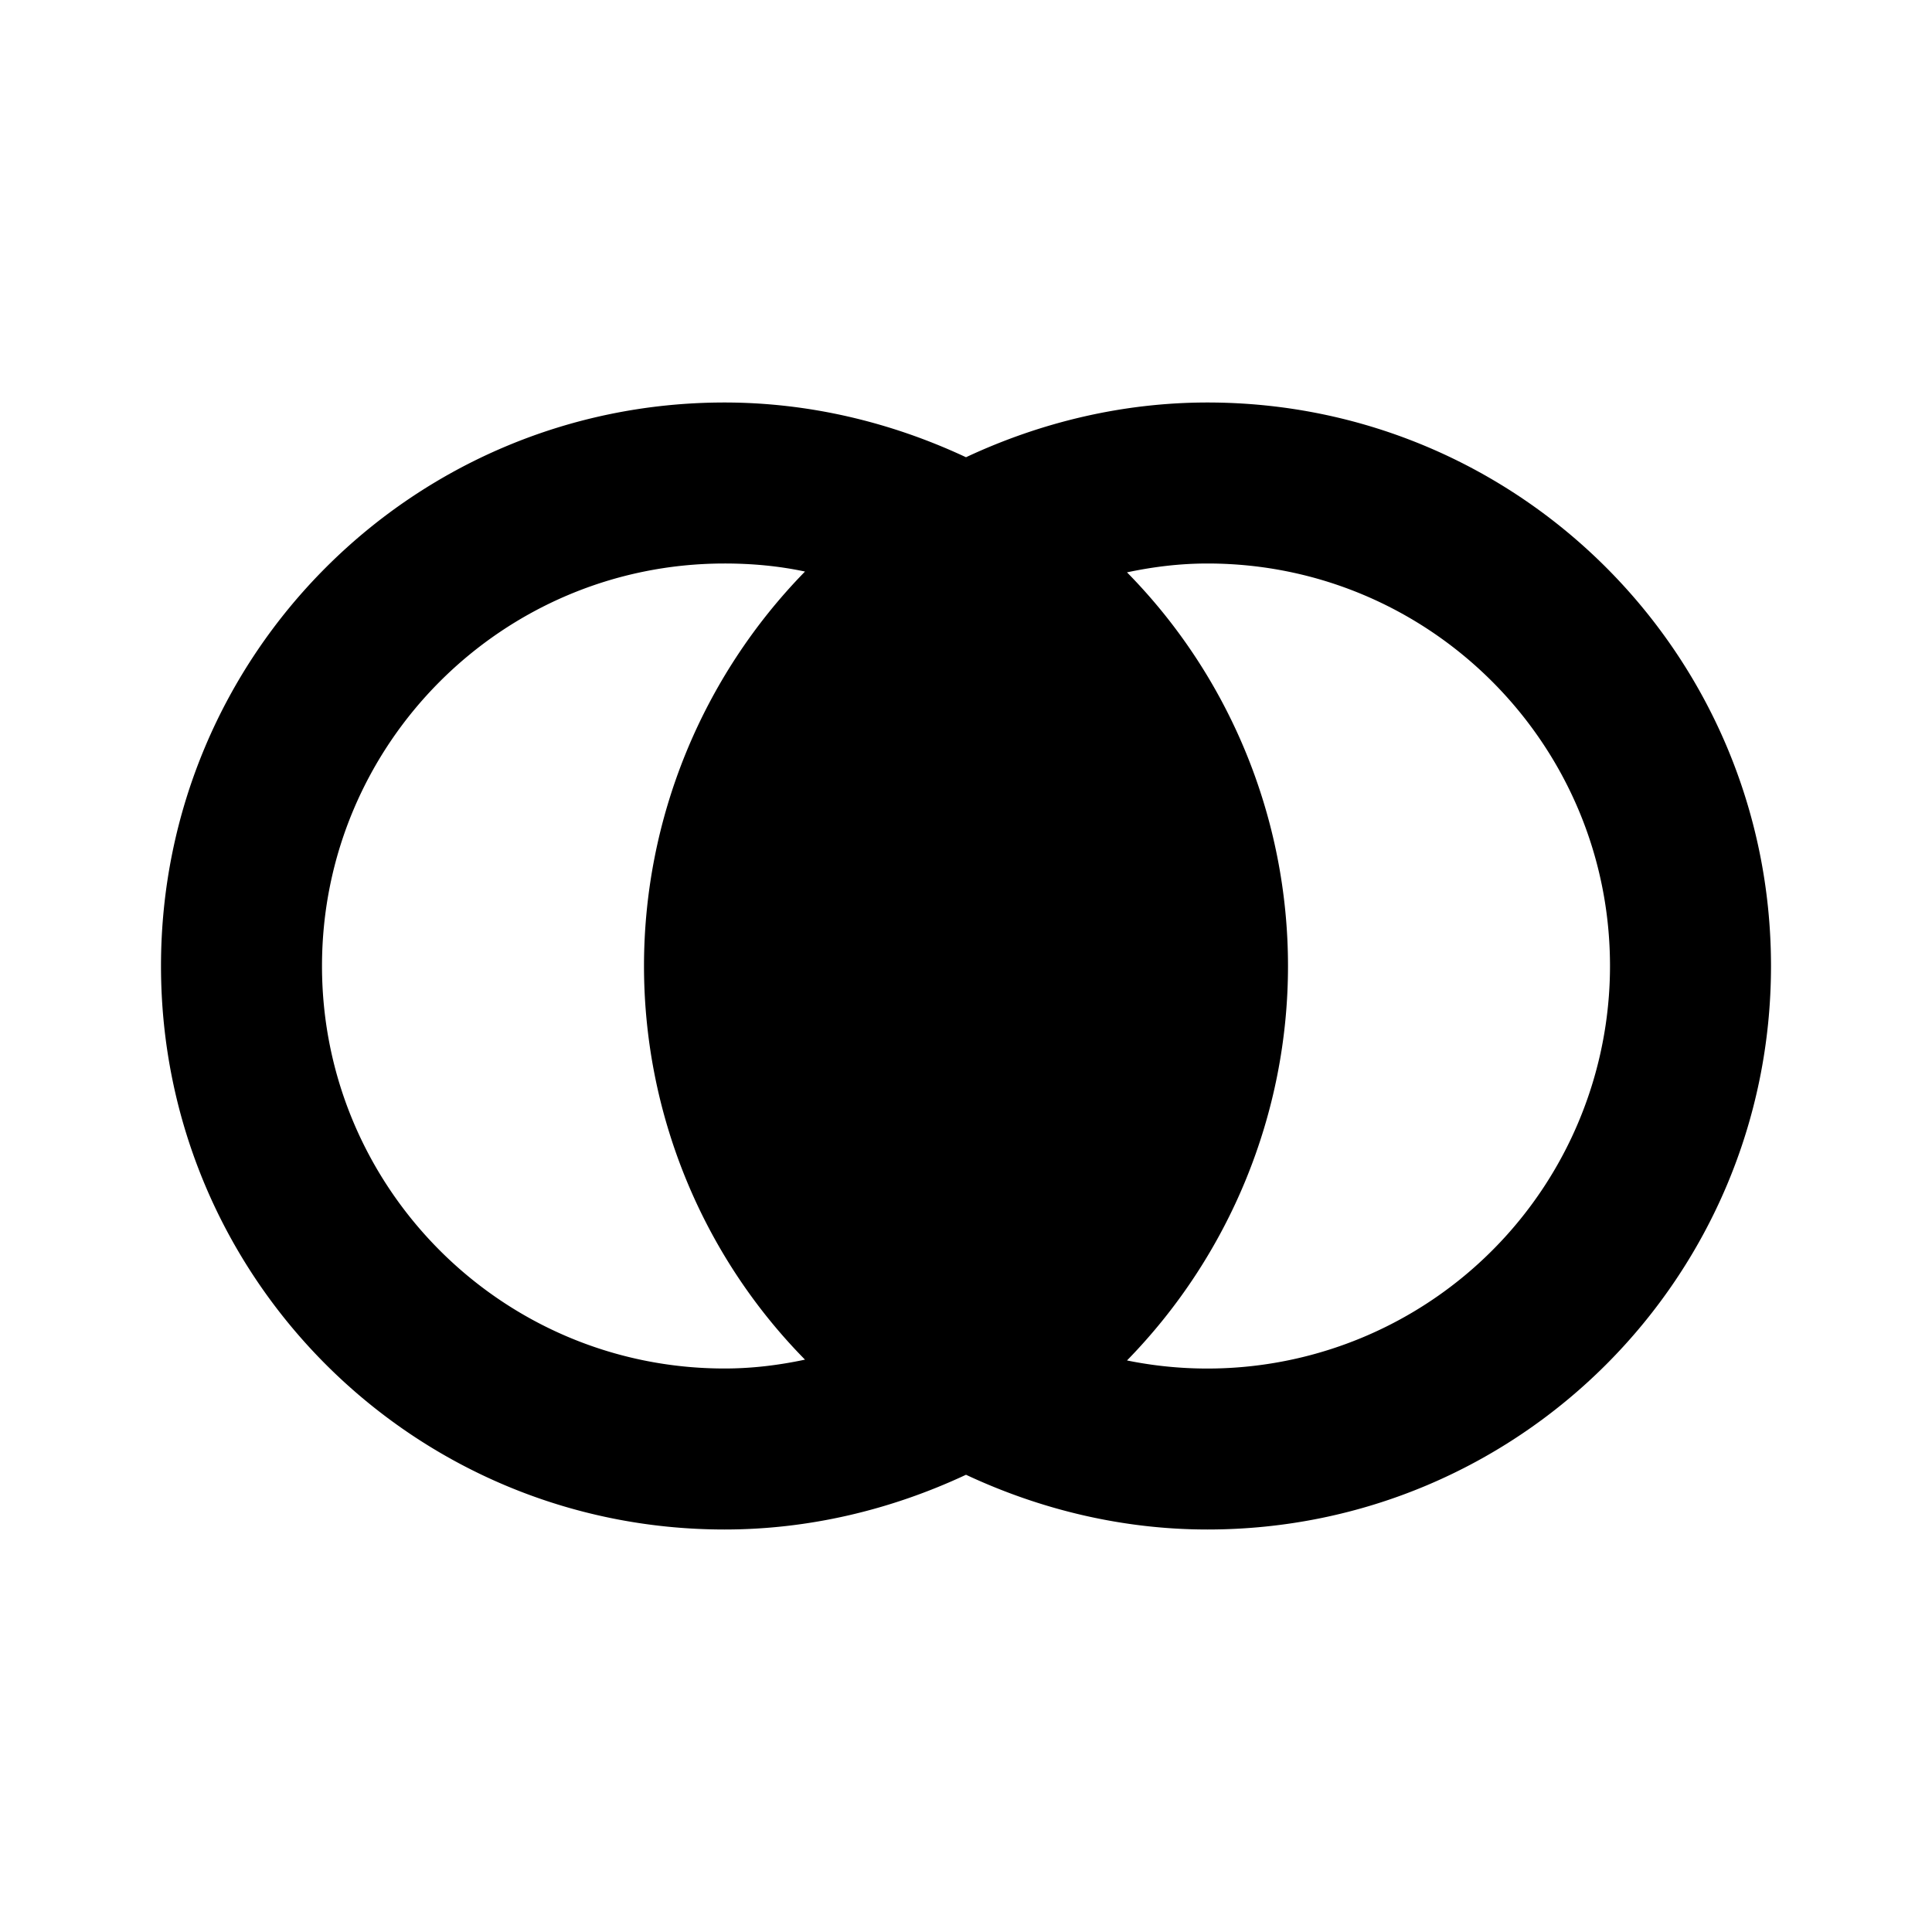 <svg xmlns="http://www.w3.org/2000/svg" viewBox="0 0 24 24"><path d="M9 5c-3.87 0-7 3.13-7 7s3.13 7 7 7c1.04 0 2.06-.24 3-.68.94.44 1.96.68 3 .68 3.87 0 7-3.13 7-7s-3.13-7-7-7c-1.04 0-2.06.24-3 .68-.94-.44-1.96-.68-3-.68m0 2c.34 0 .67.03 1 .1-1.28 1.31-2 3.07-2 4.9 0 1.83.72 3.59 2 4.89-.33.07-.66.11-1 .11-2.76 0-5-2.24-5-5s2.24-5 5-5m6 0c2.76 0 5 2.24 5 5a5.002 5.002 0 0 1-6 4.9c1.28-1.31 2-3.07 2-4.9 0-1.83-.72-3.59-2-4.89.33-.07.66-.11 1-.11z"/></svg>